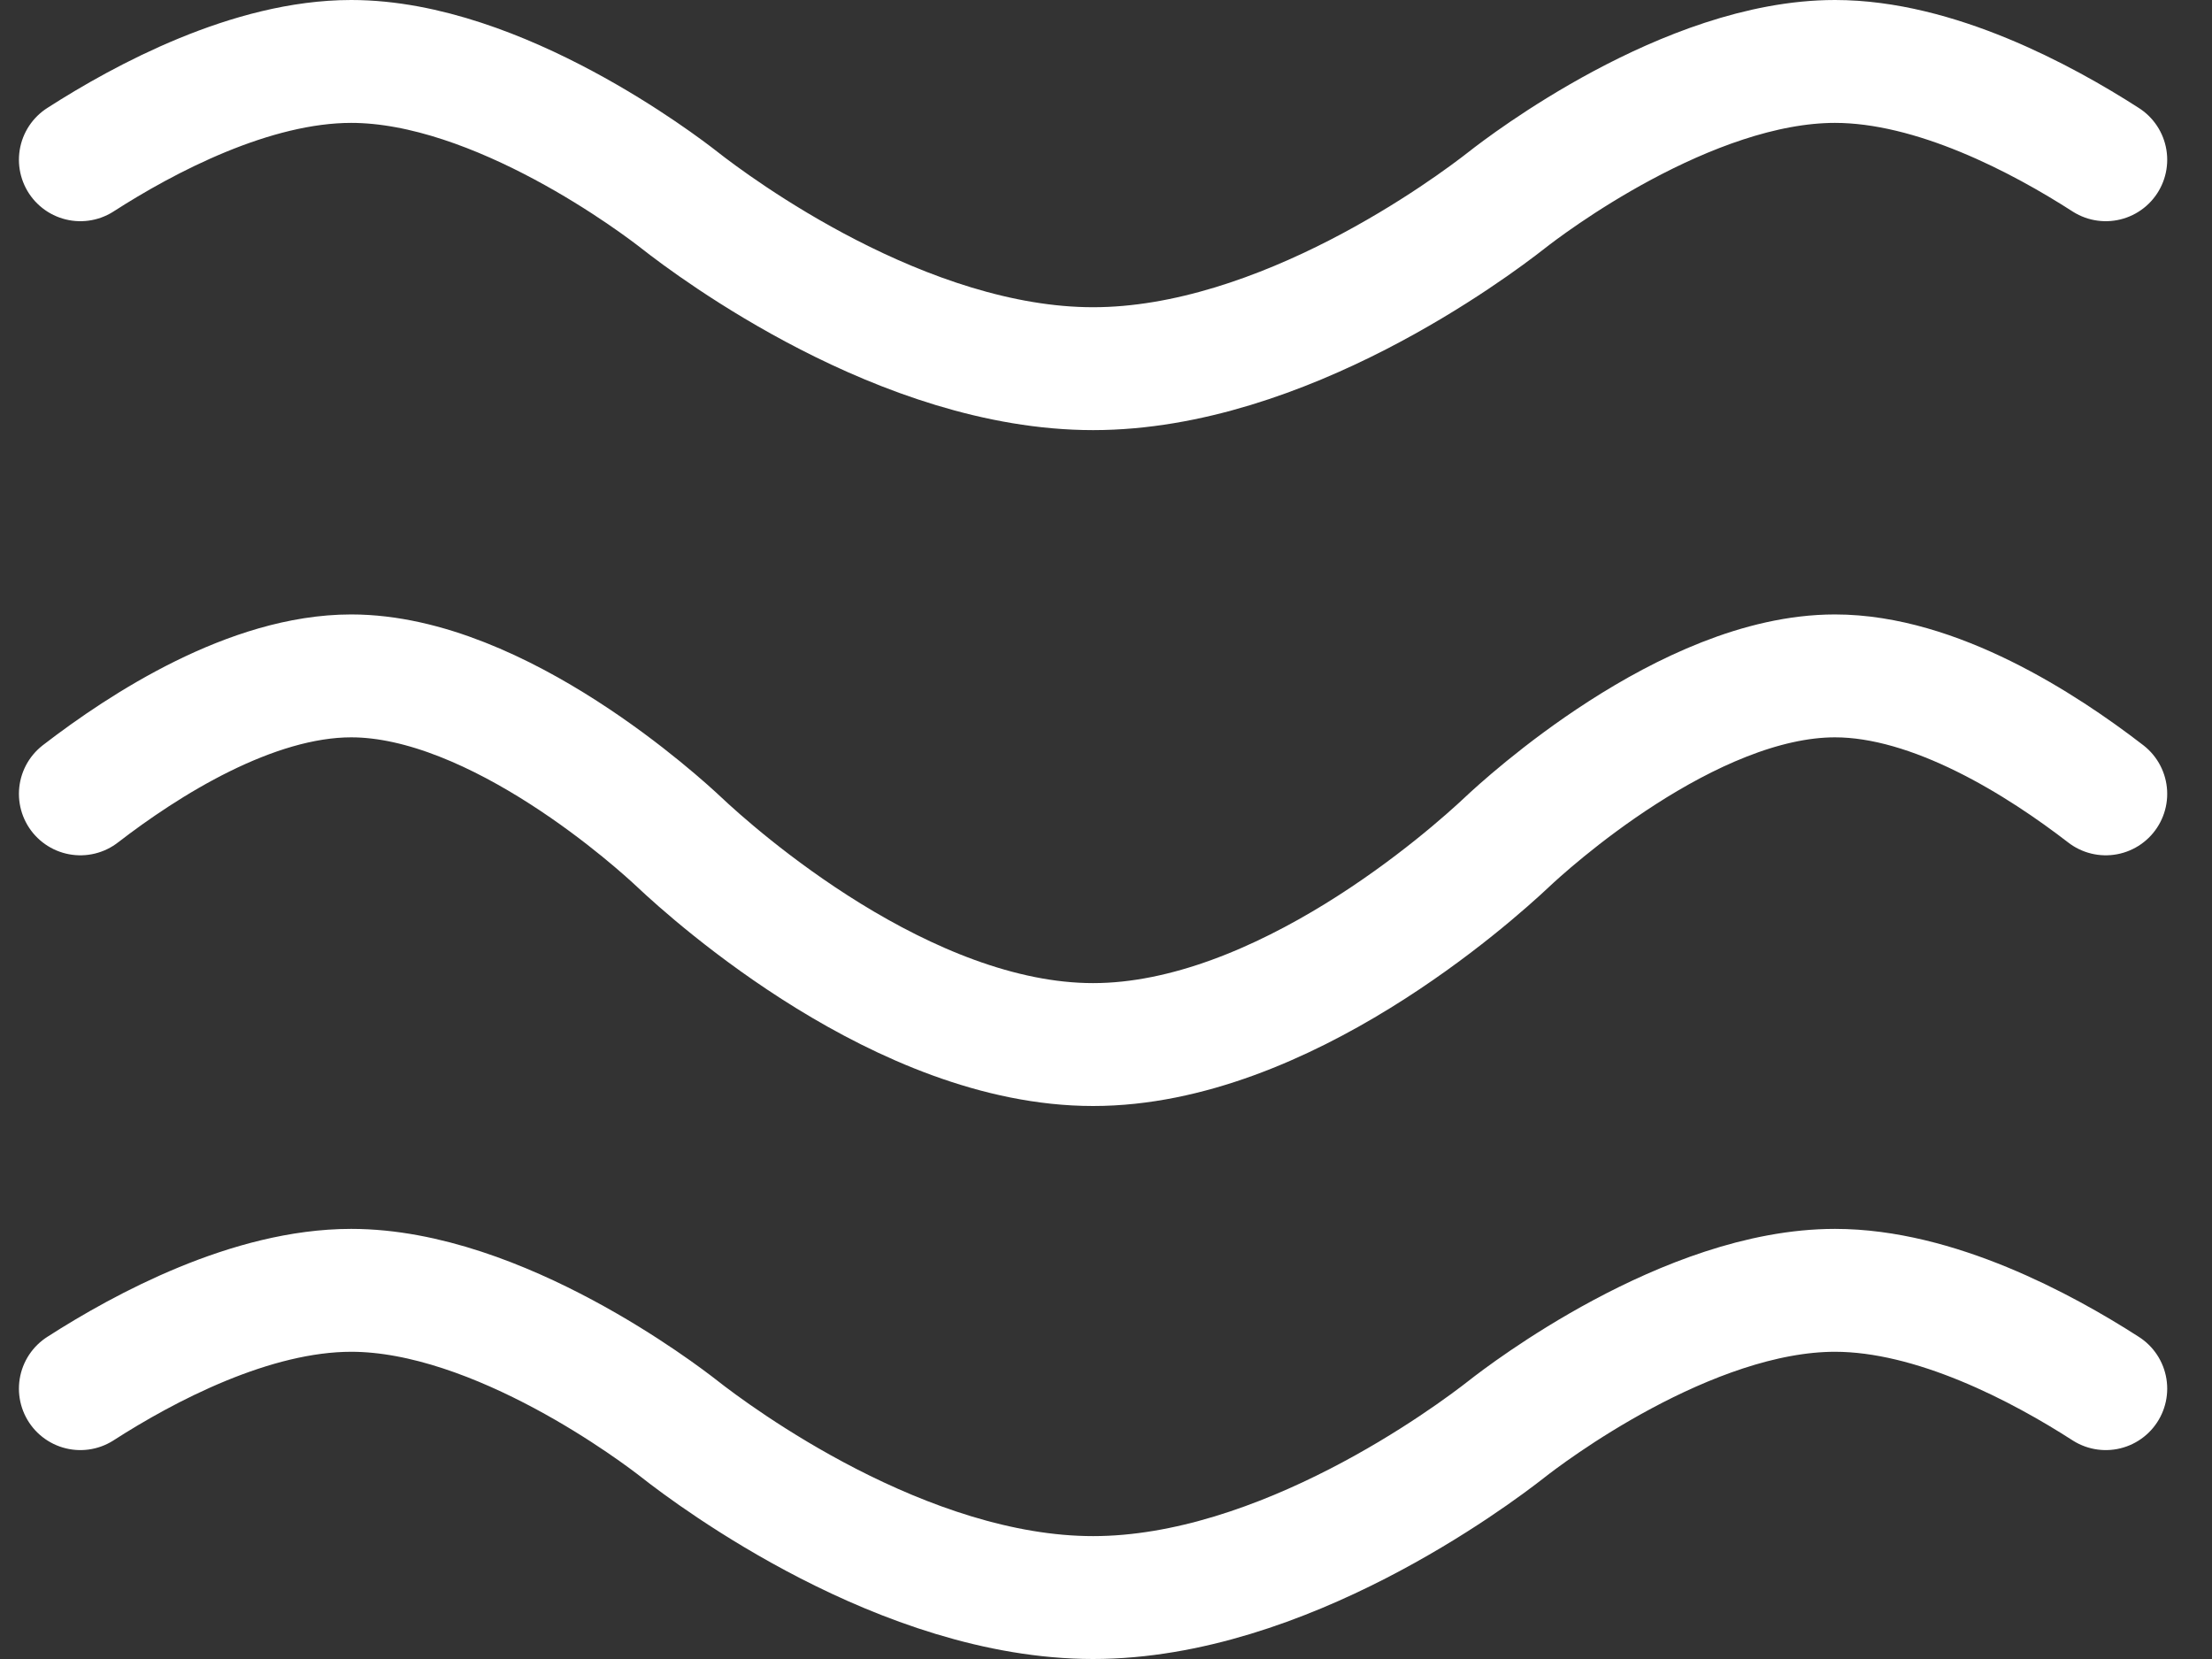 <svg width="36" height="27" viewBox="0 0 36 27" fill="none" xmlns="http://www.w3.org/2000/svg">
<rect x="0" y="0" width="36" height="27" fill="#333333" stroke="none"/>
<path d="M34.271 22.6C33.228 21.929 31.489 21 29.864 21C27.466 21 24.821 23.022 24.527 23.253C23.942 23.712 20.871 26 17.79 26C14.708 26 11.637 23.712 11.053 23.253C10.759 23.023 8.113 21 5.716 21C4.091 21 2.352 21.929 1.308 22.6" stroke="white" stroke-width="2" stroke-miterlimit="10" stroke-linecap="round" stroke-linejoin="round"/>
<path d="M34.271 12.92C33.228 12.115 31.489 11 29.864 11C27.466 11 24.821 13.427 24.527 13.704C23.942 14.255 20.871 17 17.79 17C14.708 17 11.637 14.254 11.053 13.704C10.759 13.427 8.113 11 5.716 11C4.091 11 2.352 12.115 1.308 12.92" stroke="white" stroke-width="2" stroke-miterlimit="10" stroke-linecap="round" stroke-linejoin="round"/>
<path d="M34.271 2.6C33.228 1.929 31.489 1 29.864 1C27.466 1 24.821 3.022 24.527 3.253C23.942 3.712 20.871 6 17.79 6C14.708 6 11.637 3.712 11.053 3.253C10.759 3.023 8.113 1 5.716 1C4.091 1 2.352 1.929 1.308 2.6" stroke="white" stroke-width="2" stroke-miterlimit="10" stroke-linecap="round" stroke-linejoin="round"/>
</svg>
